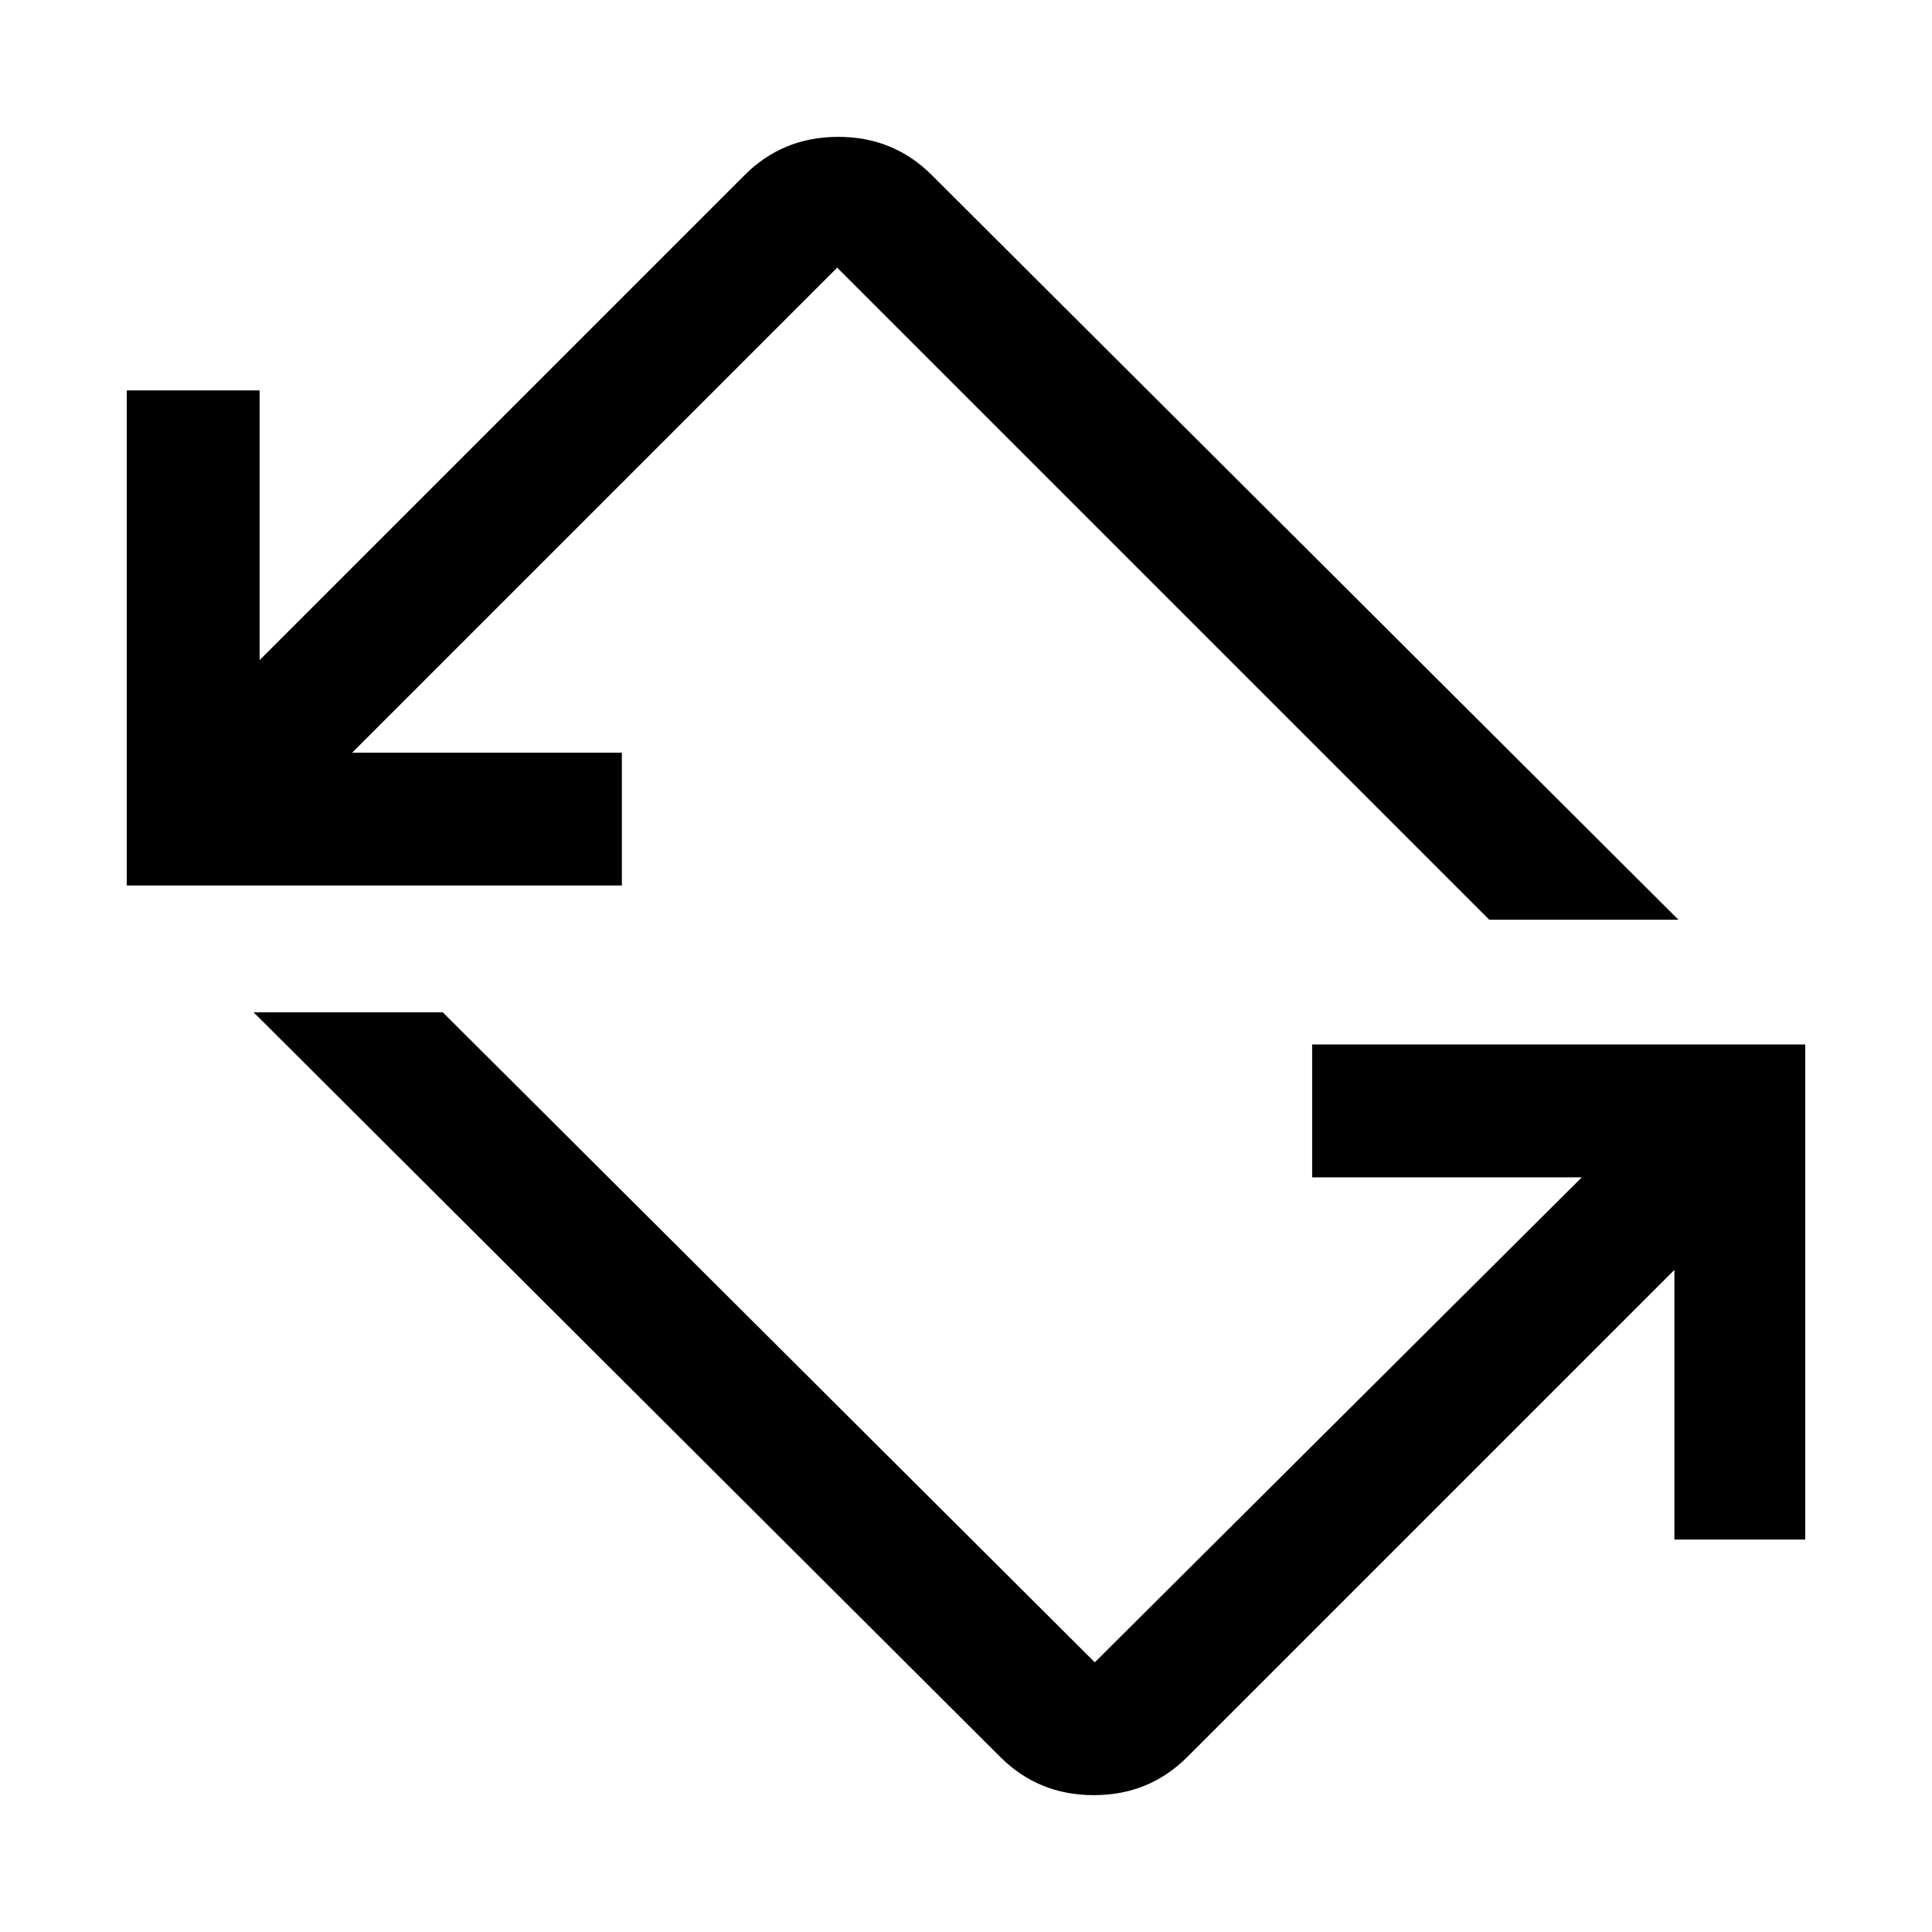 <svg xmlns="http://www.w3.org/2000/svg" height="48" width="48"><path d="M24.85 43.65 6.3 25.15H11L27.2 41.3Q27.2 41.3 27.2 41.3Q27.2 41.3 27.2 41.3L39.3 29.25H32.6V25.95H44.85V38.25H41.6V31.55L29.5 43.65Q28.55 44.6 27.175 44.6Q25.8 44.6 24.85 43.65ZM3.15 22V9.7H6.45V16.4L18.5 4.35Q19.45 3.4 20.825 3.4Q22.2 3.4 23.15 4.35L41.7 22.85H37L20.8 6.65Q20.8 6.65 20.8 6.65Q20.8 6.65 20.8 6.65L8.75 18.7H15.45V22Z"/></svg>